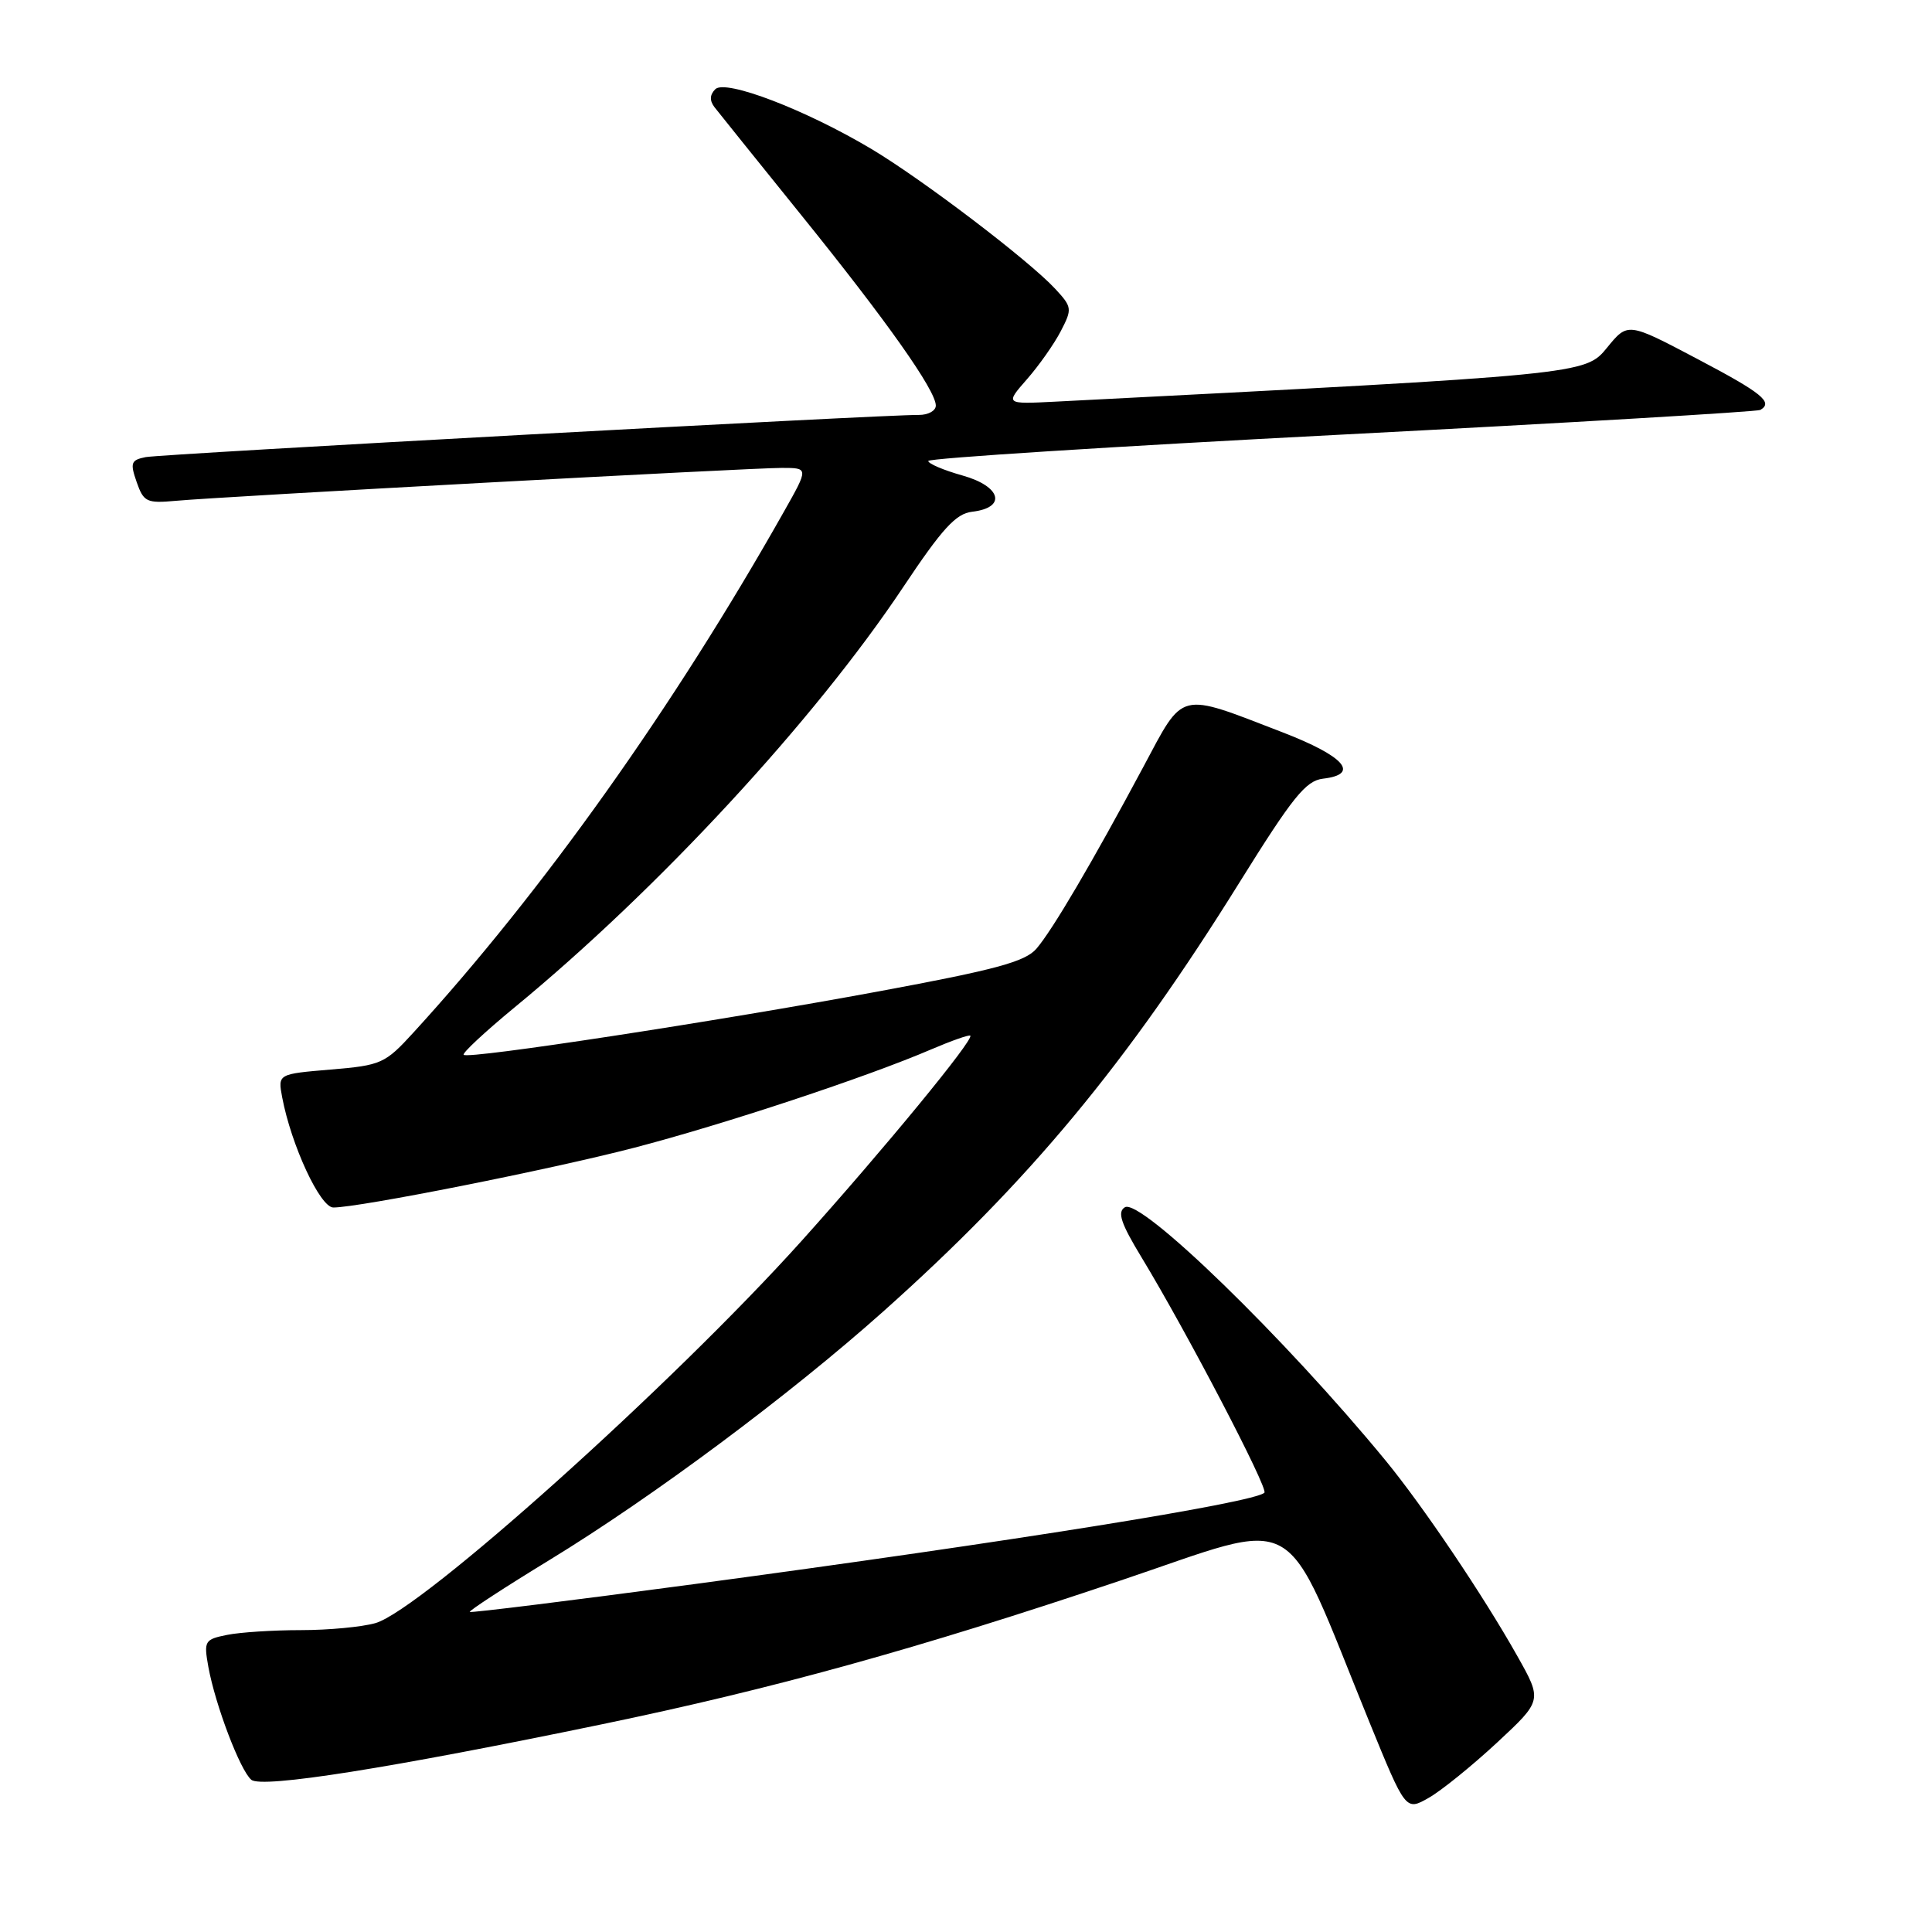 <?xml version="1.0" encoding="UTF-8" standalone="no"?>
<!DOCTYPE svg PUBLIC "-//W3C//DTD SVG 1.1//EN" "http://www.w3.org/Graphics/SVG/1.1/DTD/svg11.dtd" >
<svg xmlns="http://www.w3.org/2000/svg" xmlns:xlink="http://www.w3.org/1999/xlink" version="1.1" viewBox="0 0 256 256">
 <g >
 <path fill="currentColor"
d=" M 198.36 230.91 C 204.37 225.32 204.37 225.32 201.04 219.41 C 196.52 211.38 188.55 199.56 183.59 193.52 C 170.27 177.31 151.11 158.70 149.05 159.97 C 148.02 160.60 148.52 162.10 151.28 166.64 C 157.20 176.40 168.09 197.25 167.54 197.79 C 166.23 199.11 133.99 204.27 92.01 209.90 C 75.79 212.07 62.40 213.73 62.25 213.59 C 62.11 213.44 66.89 210.32 72.89 206.66 C 86.55 198.31 104.62 184.85 117.00 173.81 C 136.39 156.51 149.25 141.02 164.28 116.86 C 171.28 105.62 173.02 103.45 175.30 103.18 C 180.26 102.60 178.17 100.21 169.93 97.03 C 156.00 91.66 156.95 91.42 151.48 101.65 C 144.73 114.27 139.45 123.25 137.33 125.71 C 135.84 127.43 131.94 128.49 116.50 131.35 C 95.08 135.32 62.04 140.38 61.44 139.77 C 61.22 139.55 64.26 136.72 68.19 133.48 C 87.23 117.82 107.91 95.45 119.67 77.81 C 124.84 70.05 126.66 68.06 128.80 67.81 C 133.42 67.28 132.68 64.45 127.55 63.01 C 125.05 62.31 123.00 61.44 123.00 61.08 C 123.00 60.72 147.64 59.15 177.75 57.59 C 207.86 56.03 232.84 54.55 233.25 54.32 C 235.00 53.30 233.51 52.09 224.85 47.53 C 215.69 42.70 215.69 42.70 212.95 46.06 C 210.04 49.63 210.01 49.63 139.84 53.22 C 133.18 53.56 133.18 53.56 136.07 50.26 C 137.66 48.45 139.68 45.58 140.56 43.88 C 142.09 40.93 142.06 40.69 139.83 38.28 C 136.33 34.50 122.29 23.82 115.50 19.76 C 106.75 14.54 96.13 10.47 94.78 11.82 C 94.04 12.56 94.01 13.34 94.68 14.21 C 95.23 14.92 100.40 21.35 106.17 28.50 C 117.51 42.54 124.00 51.73 124.00 53.74 C 124.00 54.43 122.99 54.99 121.75 54.98 C 117.10 54.93 21.41 60.16 19.30 60.57 C 17.35 60.96 17.22 61.33 18.11 63.88 C 19.03 66.52 19.44 66.71 23.30 66.36 C 29.36 65.80 99.33 62.00 103.58 62.00 C 107.15 62.00 107.15 62.00 103.90 67.75 C 89.28 93.67 71.91 118.09 54.79 136.81 C 51.02 140.94 50.52 141.16 43.83 141.72 C 36.81 142.31 36.81 142.31 37.39 145.40 C 38.59 151.74 42.42 160.00 44.17 160.00 C 47.61 160.00 72.84 154.99 84.00 152.09 C 95.89 149.00 114.85 142.72 123.39 139.05 C 126.08 137.90 128.41 137.08 128.57 137.23 C 129.08 137.74 117.13 152.27 106.22 164.42 C 89.10 183.46 55.81 213.33 49.75 215.07 C 47.97 215.58 43.53 216.00 39.88 216.00 C 36.23 216.00 31.83 216.28 30.10 216.63 C 27.11 217.23 26.99 217.43 27.61 220.88 C 28.53 225.93 31.83 234.61 33.30 235.83 C 34.69 236.99 51.73 234.29 79.79 228.47 C 102.46 223.77 121.56 218.48 148.32 209.48 C 172.97 201.20 169.69 199.34 181.47 228.23 C 186.26 239.96 186.26 239.96 189.30 238.23 C 190.98 237.28 195.05 233.98 198.36 230.91 Z "/>
</g>
</svg>